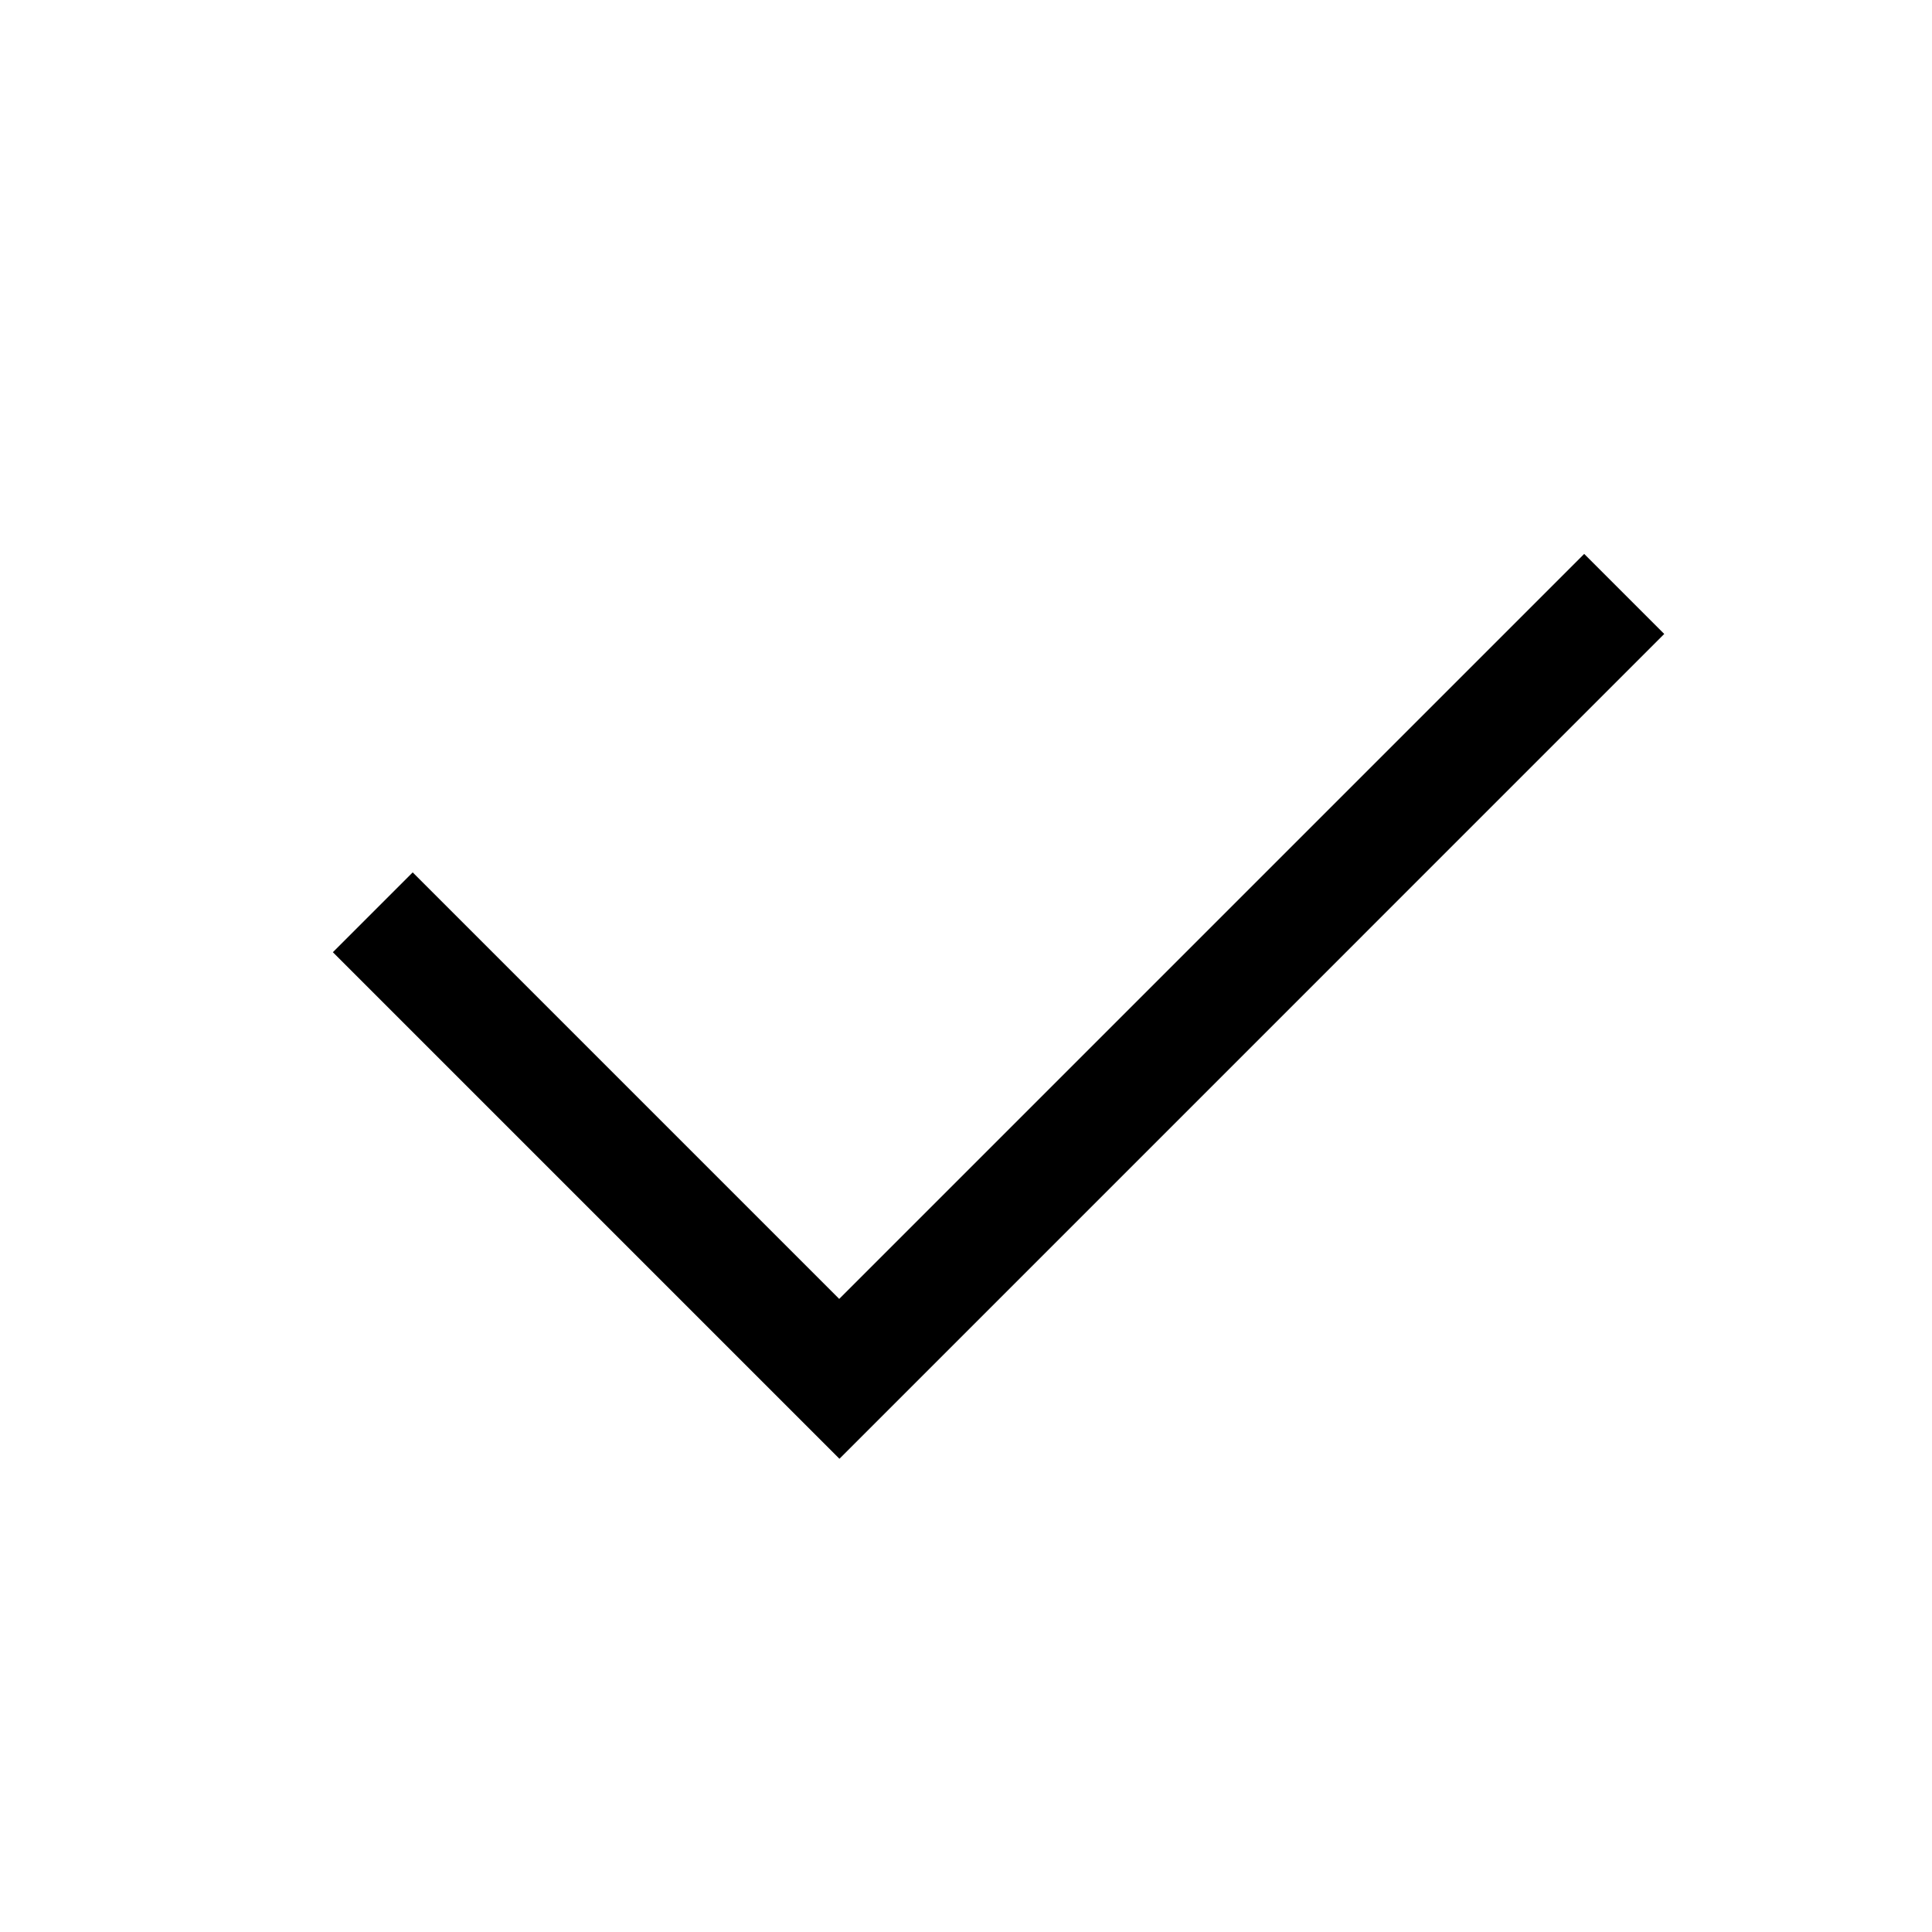 <?xml version="1.0" encoding="UTF-8"?>
<svg width="512px" height="512px" viewBox="0 0 512 512" version="1.1" xmlns="http://www.w3.org/2000/svg" xmlns:xlink="http://www.w3.org/1999/xlink">
    <!-- Generator: Sketch 52.2 (67145) - http://www.bohemiancoding.com/sketch -->
    <title>Check</title>
    <desc>Created with Sketch.</desc>
    <g id="Page-1" stroke="none" stroke-width="1" fill="none" fill-rule="evenodd">
        <g id="Icons" transform="translate(-114, -2482)" fill="#000000">
            <g id="Check" transform="translate(114, 2482)">
                <g id="body">
                    <g id="Glyph" transform="translate(87, 33.934)">
                        <g id="check">
                            <path d="M242.554,300.888 L242.554,21.679 L272.554,21.679 L272.554,330.803 L242.703,330.803 L82.703,330.803 L82.703,300.888 L242.554,300.888 Z" id="Combined-Shape" transform="translate(177.628, 176.241) rotate(45) translate(-177.628, -176.241) "></path>
                        </g>
                    </g>
                </g>
            </g>
        </g>
    </g>
</svg>